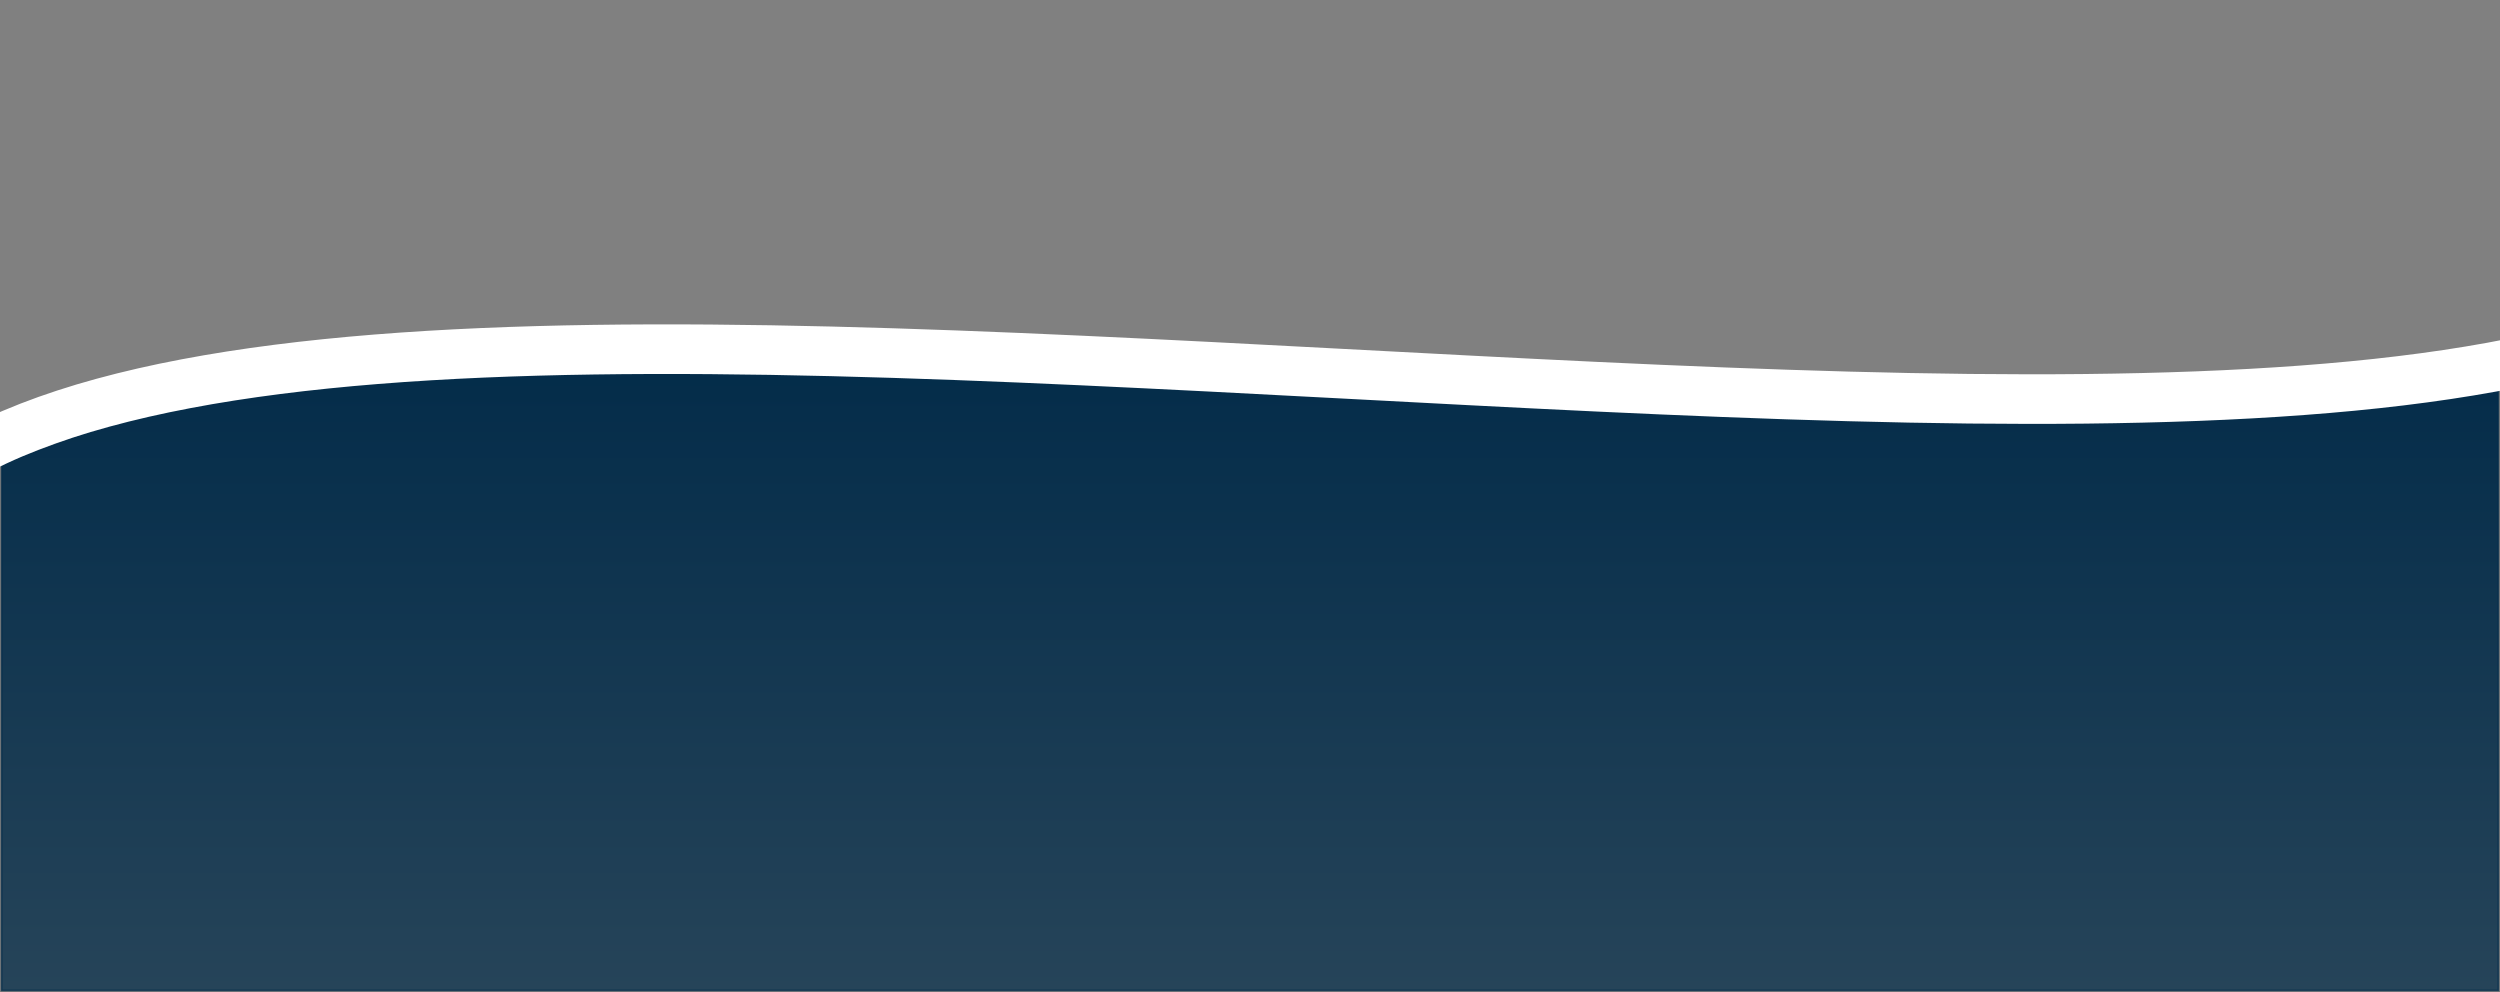 <svg width="1512" height="600" viewBox="0 0 1512 600" fill="none" xmlns="http://www.w3.org/2000/svg">
<rect x="0" y="0" width="1512" height="600" fill="#808080" stroke="none"/>
<path d="M152.384 225L1 280.5V599H1511V207.5L1404.31 228.5L1132.78 240L849.234 225L503.212 206L269.167 214L152.384 225Z" fill="url(#paint0_linear_351_30)" stroke="#022B49" stroke-opacity="0.7"/>
<path d="M-103.065 426.227C-150.11 -16.208 1373.38 402.755 1670.36 158.611" stroke="white" stroke-width="30"/>
<defs>
<linearGradient id="paint0_linear_351_30" x1="756" y1="206" x2="756" y2="599" gradientUnits="userSpaceOnUse">
<stop stop-color="#022B49"/>
<stop offset="1" stop-color="#264459"/>
</linearGradient>
</defs>
</svg>
